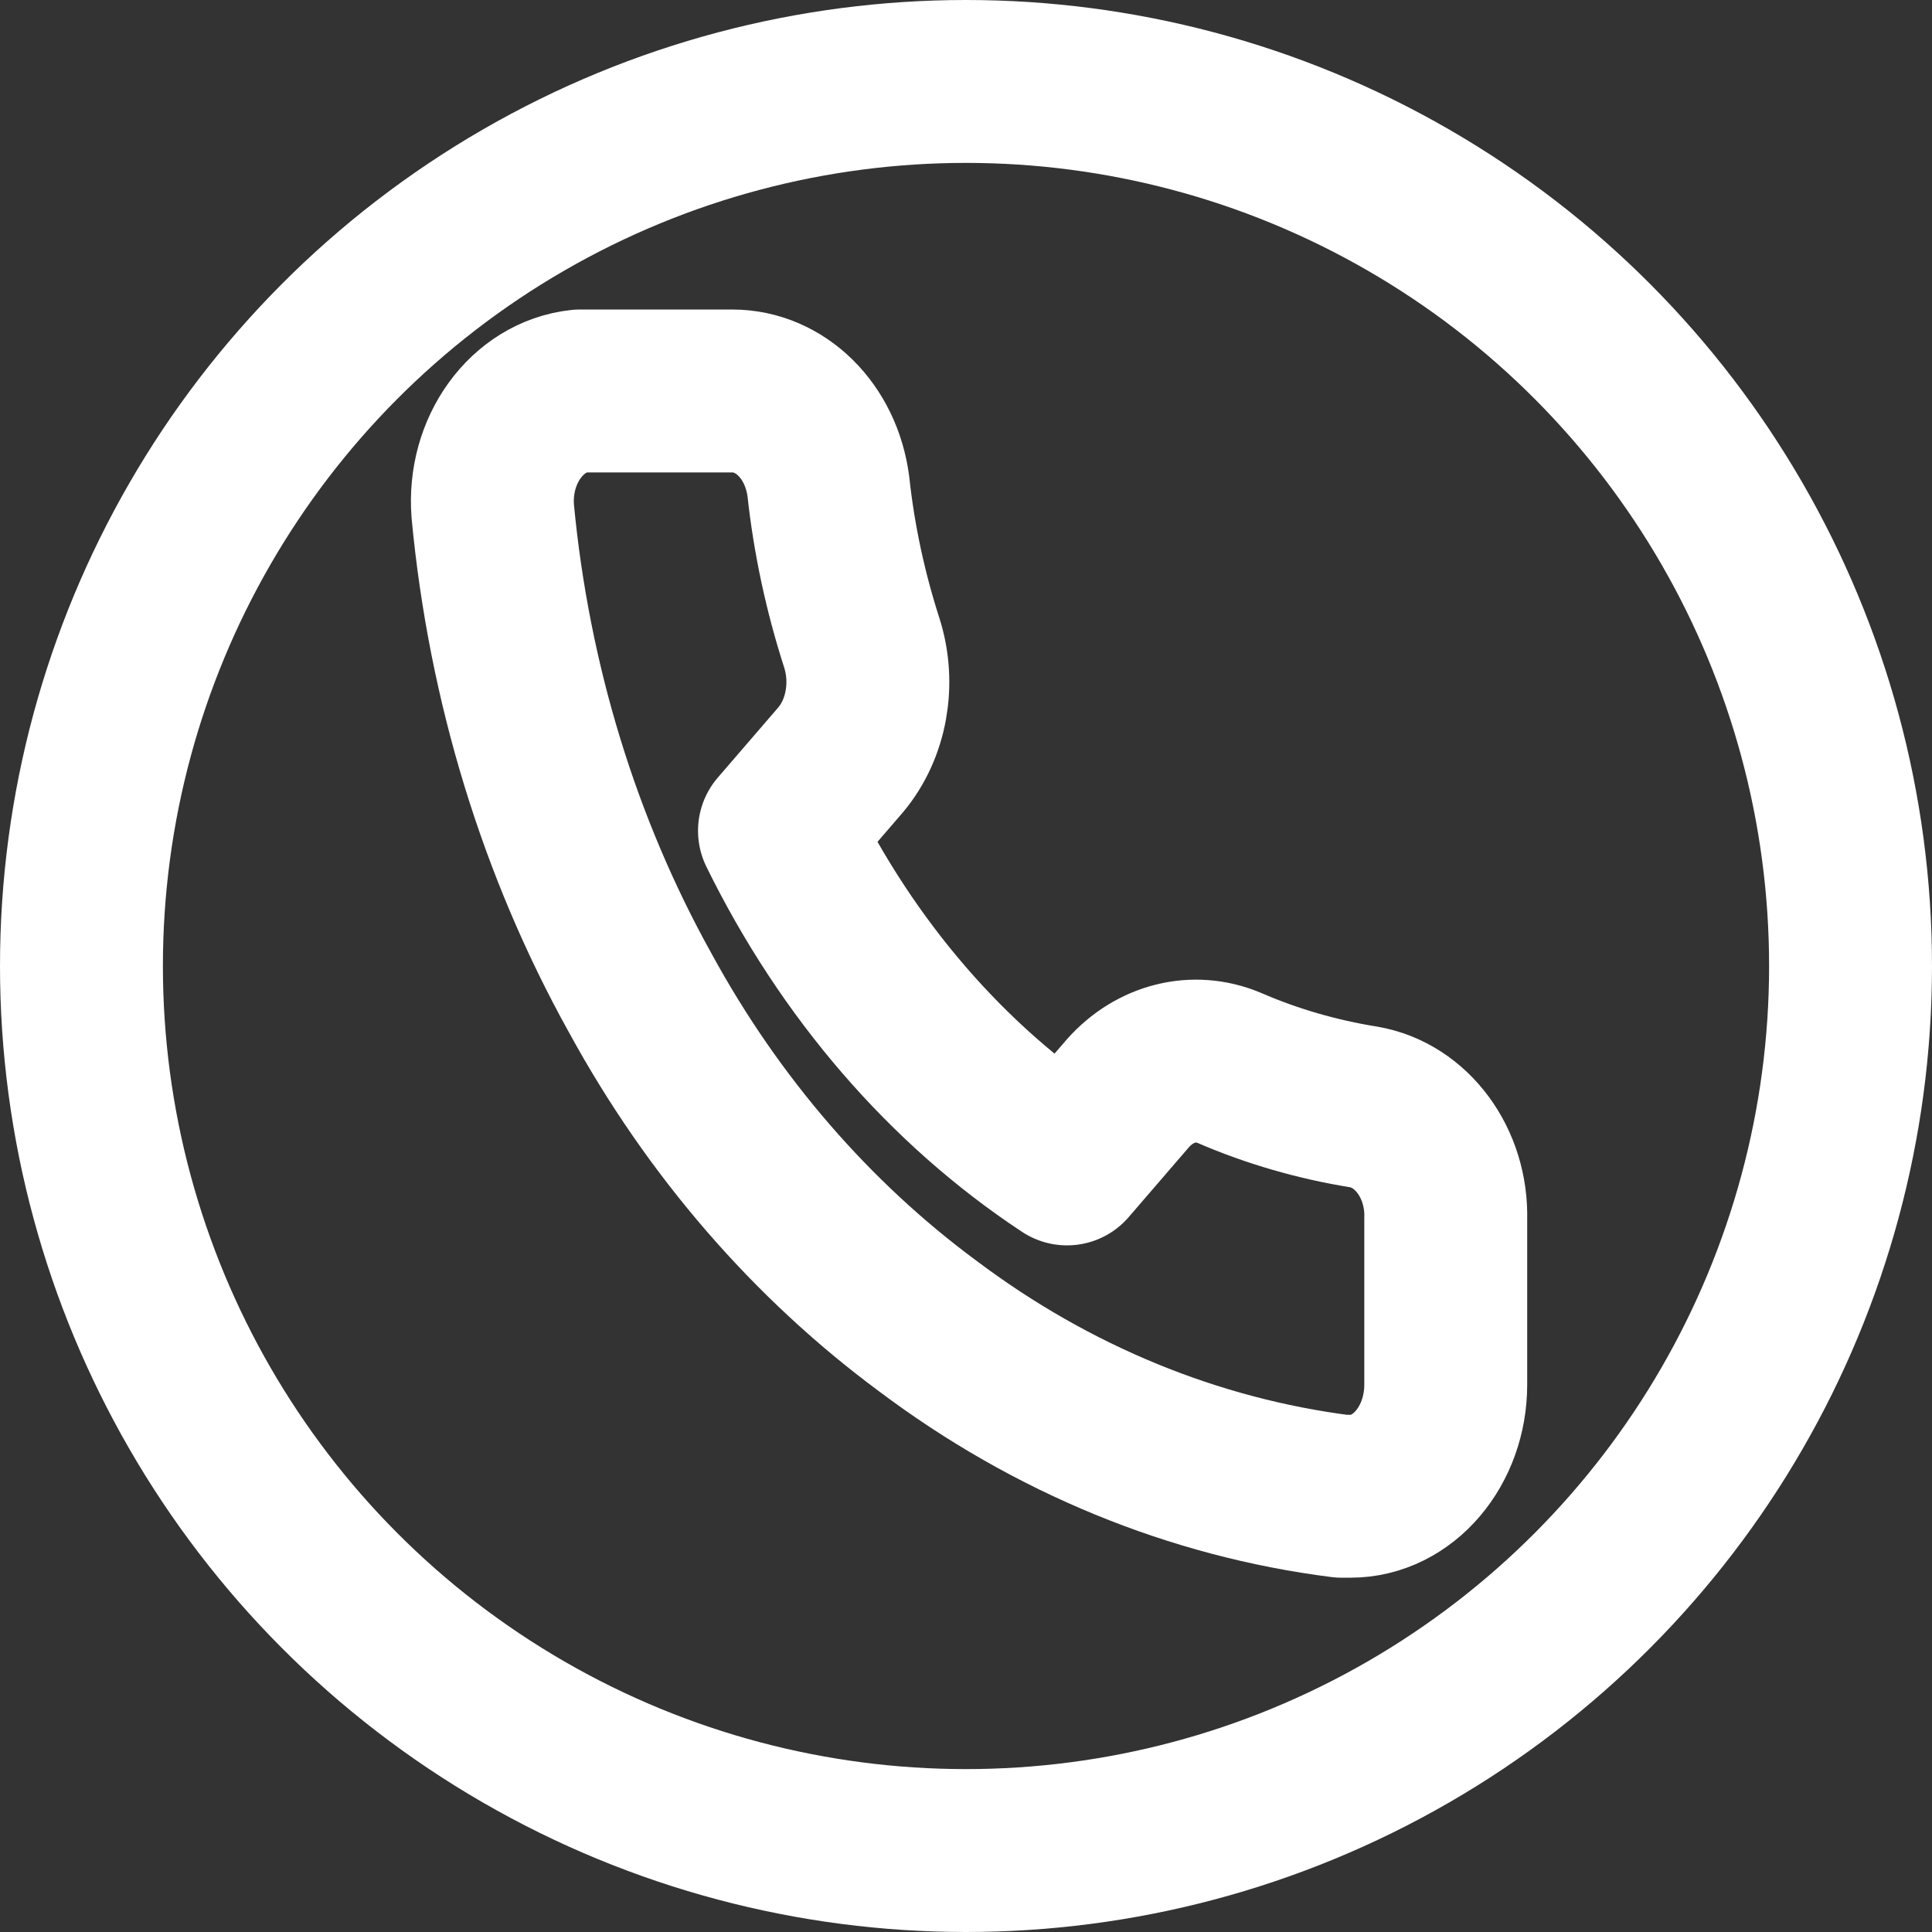 <?xml version="1.0" encoding="UTF-8"?><svg id="Capa_1" xmlns="http://www.w3.org/2000/svg" viewBox="0 0 23.72 23.72"><rect x="0" y="0" width="23.72" height="23.72" fill="#333333" stroke="none"/><defs><style>.cls-1{fill:none;stroke:#fff;stroke-linecap:round;stroke-linejoin:round;stroke-width:2px;}</style></defs><path class="cls-1" d="M17.75,14.95v2.05c0,.75-.52,1.37-1.17,1.37-.04,0-.07,0-.11,0-1.81-.23-3.55-.94-5.08-2.09-1.42-1.05-2.63-2.44-3.53-4.09-.99-1.78-1.61-3.8-1.81-5.91-.06-.75,.42-1.41,1.07-1.48,.03,0,.07,0,.1,0h1.77c.59,0,1.09,.49,1.18,1.17,.07,.65,.21,1.3,.41,1.92,.16,.5,.06,1.06-.26,1.44l-.75,.87c.84,1.71,2.06,3.12,3.53,4.09l.75-.87c.33-.37,.81-.49,1.24-.31,.53,.23,1.09,.39,1.65,.48,.59,.1,1.03,.69,1.01,1.38Z"/><circle class="cls-1" cx="11.86" cy="11.86" r="10.86"/></svg>